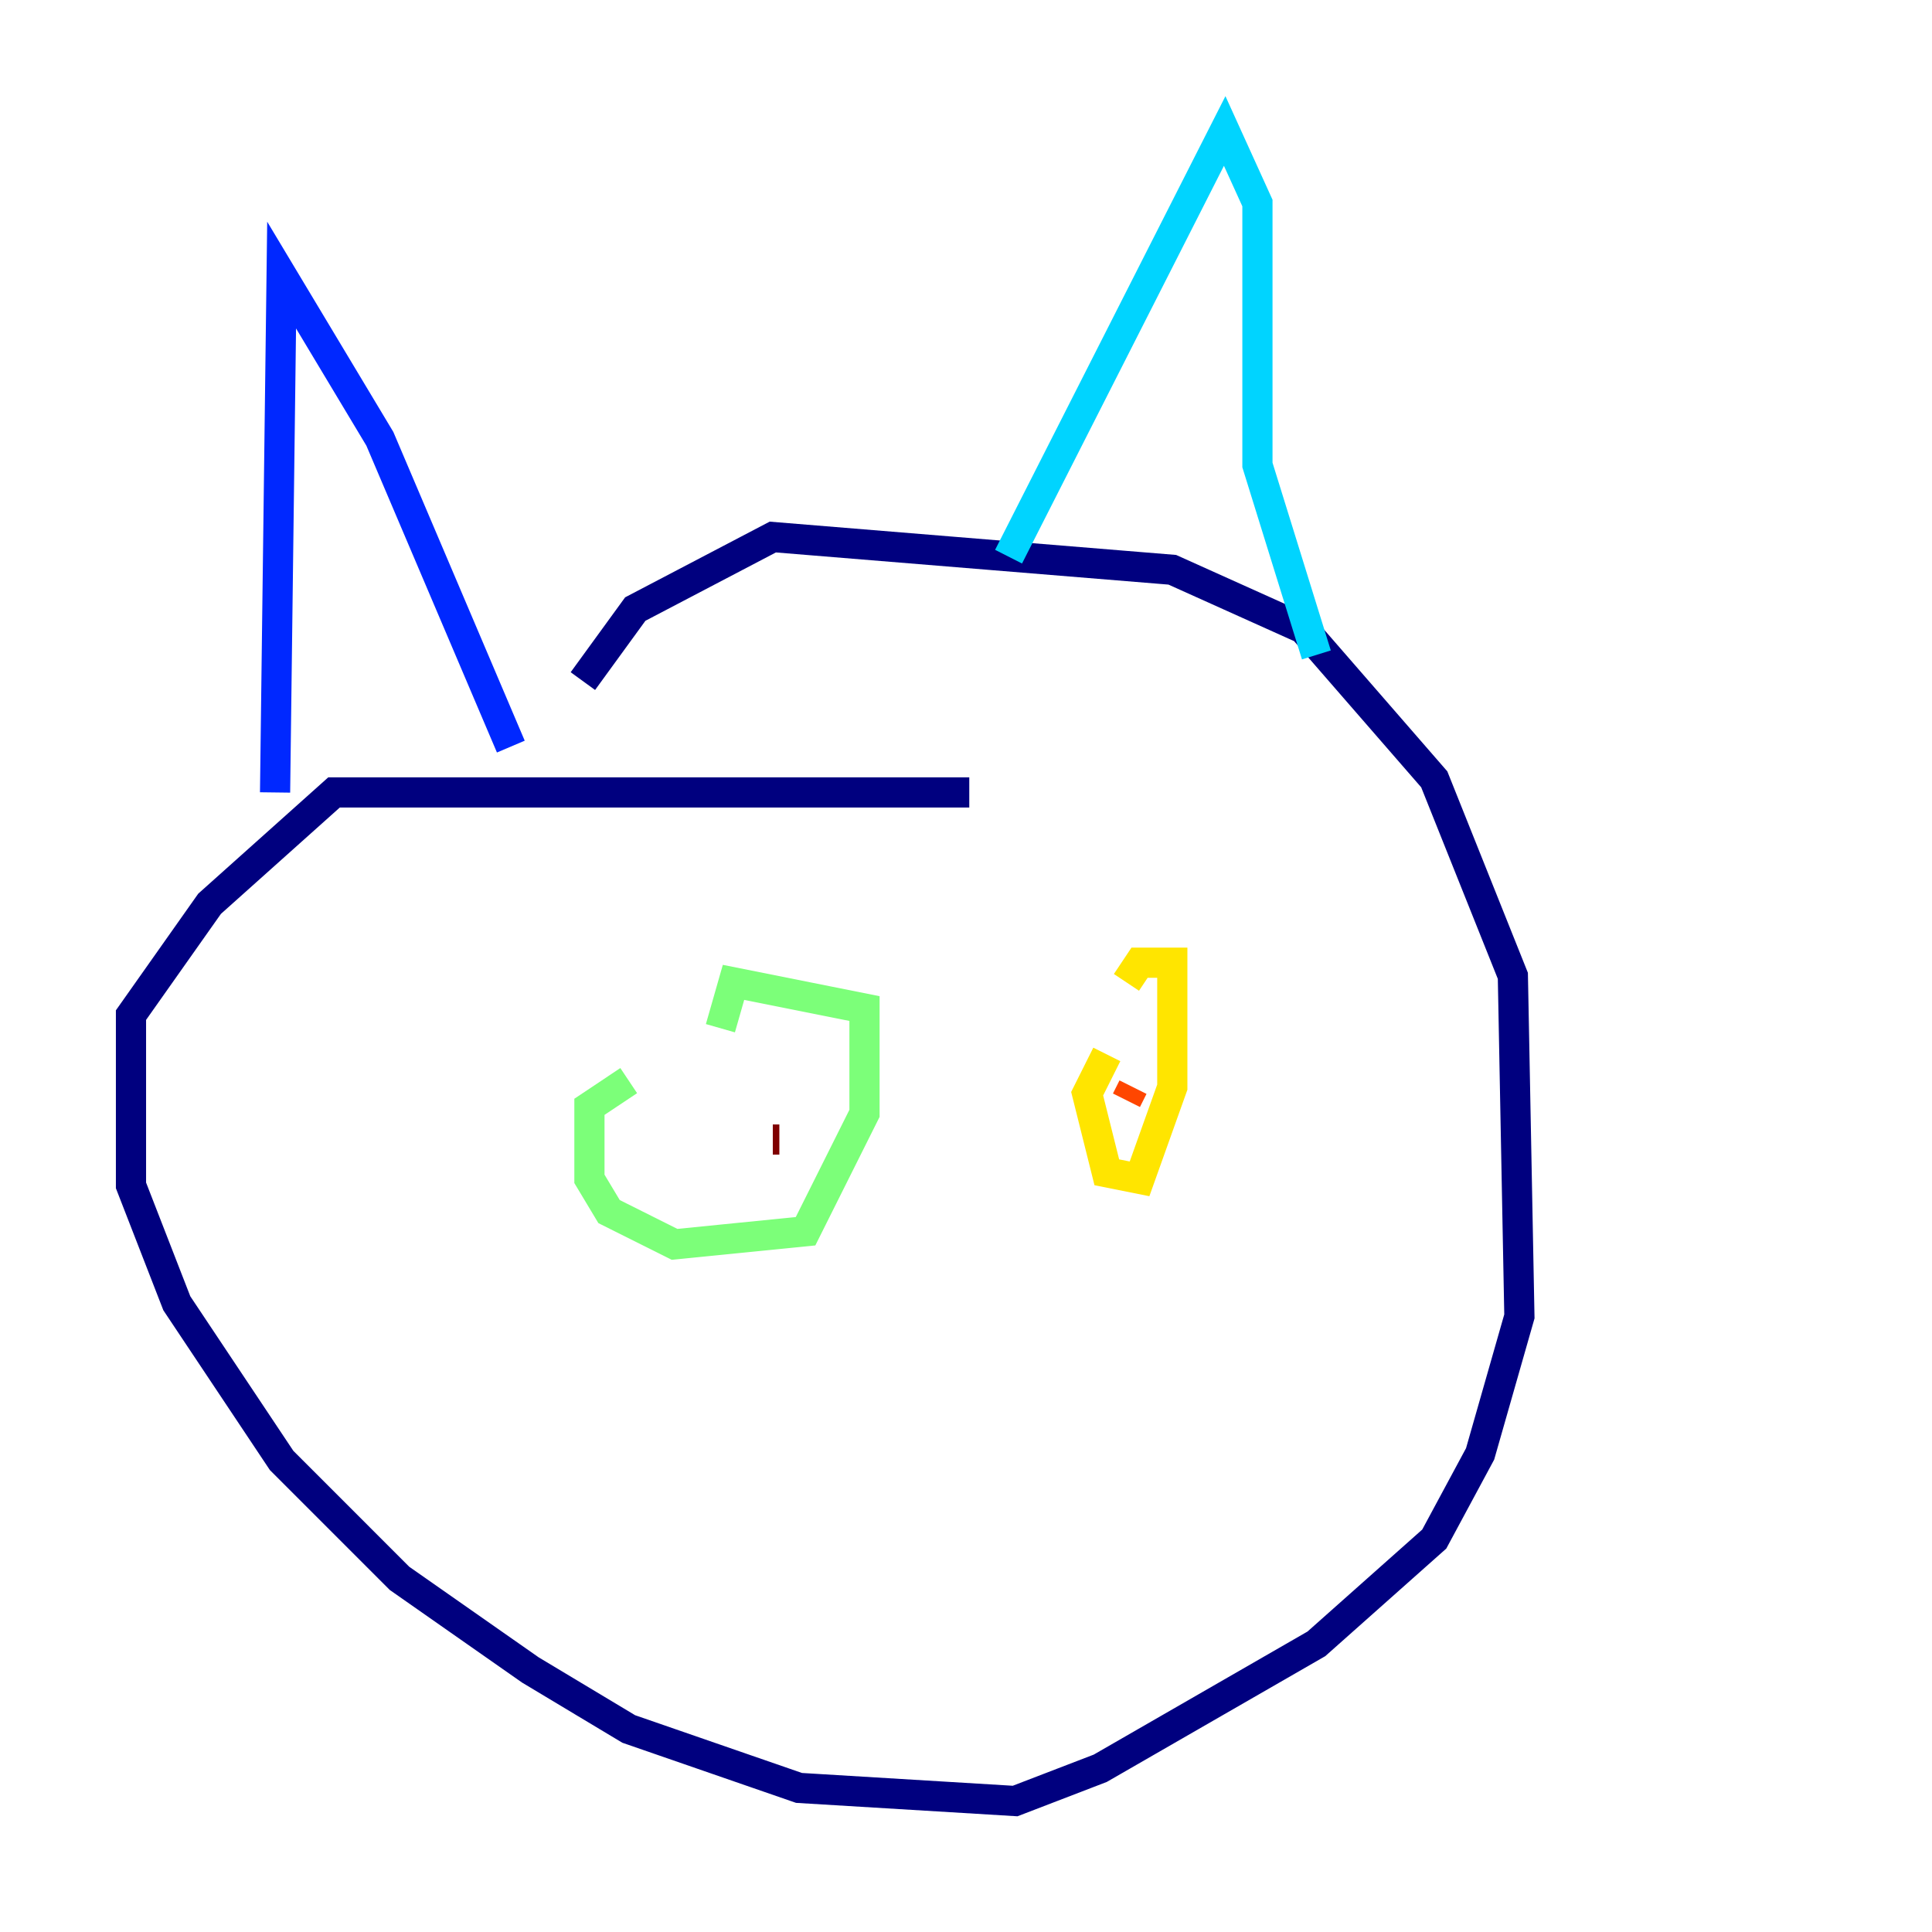 <?xml version="1.0" encoding="utf-8" ?>
<svg baseProfile="tiny" height="128" version="1.2" viewBox="0,0,128,128" width="128" xmlns="http://www.w3.org/2000/svg" xmlns:ev="http://www.w3.org/2001/xml-events" xmlns:xlink="http://www.w3.org/1999/xlink"><defs /><polyline fill="none" points="64.217,52.502 22.129,52.502 13.885,59.878 8.678,67.254 8.678,78.536 11.715,86.346 18.658,96.759 26.468,104.57 35.146,110.644 41.654,114.549 52.936,118.454 67.254,119.322 72.895,117.153 87.214,108.909 95.024,101.966 98.061,96.325 100.664,87.214 100.231,64.651 95.024,51.634 86.346,41.654 77.668,37.749 51.2,35.58 42.088,40.352 38.617,45.125" stroke="#00007f" stroke-width="2" /><polyline fill="none" points="18.224,52.502 18.658,18.224 25.166,29.071 33.844,49.464" stroke="#0028ff" stroke-width="2" /><polyline fill="none" points="66.82,36.881 81.139,8.678 83.308,13.451 83.308,30.807 87.214,43.39" stroke="#00d4ff" stroke-width="2" /><polyline fill="none" points="41.654,71.593 39.051,73.329 39.051,78.102 40.352,80.271 44.691,82.441 53.37,81.573 57.275,73.763 57.275,66.82 48.597,65.085 47.729,68.122" stroke="#7cff79" stroke-width="2" /><polyline fill="none" points="73.329,69.858 72.027,72.461 73.329,77.668 75.498,78.102 77.668,72.027 77.668,63.783 75.498,63.783 74.63,65.085" stroke="#ffe500" stroke-width="2" /><polyline fill="none" points="75.064,72.027 74.63,72.895" stroke="#ff4600" stroke-width="2" /><polyline fill="none" points="51.634,75.498 51.2,75.498" stroke="#7f0000" stroke-width="2" /></svg>